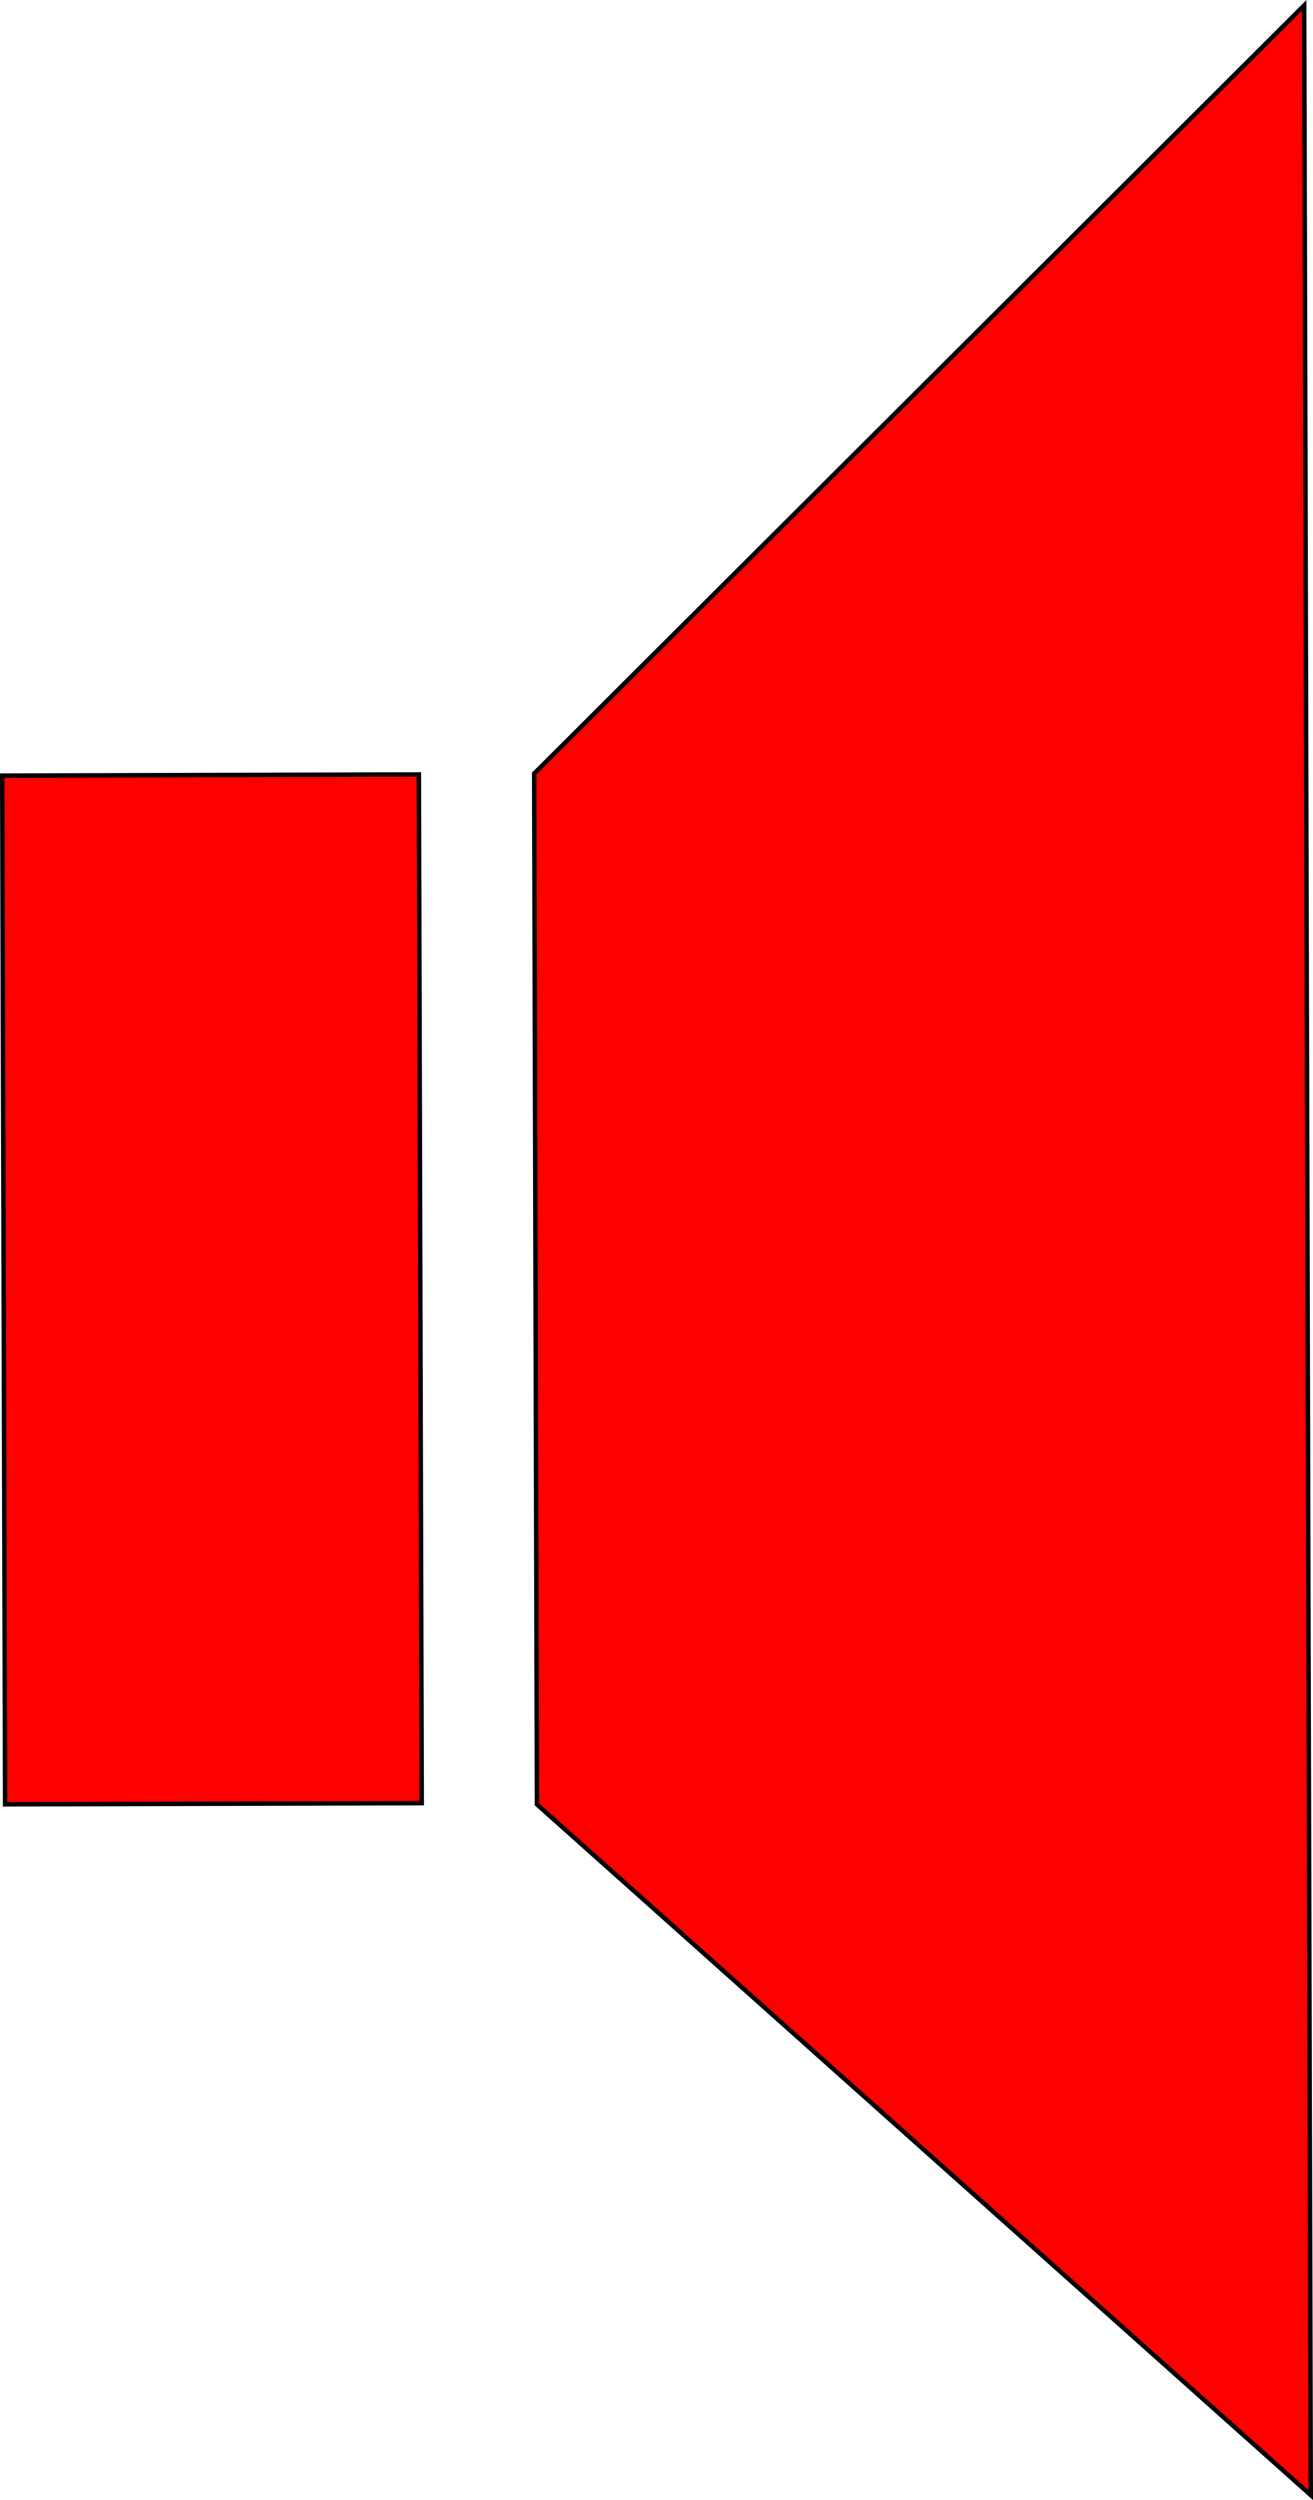 <?xml version="1.0" encoding="UTF-8" standalone="no"?>
<svg
   xmlns:dc="http://purl.org/dc/elements/1.1/"
   xmlns:cc="http://creativecommons.org/ns#"
   xmlns:rdf="http://www.w3.org/1999/02/22-rdf-syntax-ns#"
   xmlns:svg="http://www.w3.org/2000/svg"
   xmlns="http://www.w3.org/2000/svg"
   xmlns:sodipodi="http://sodipodi.sourceforge.net/DTD/sodipodi-0.dtd"
   xmlns:inkscape="http://www.inkscape.org/namespaces/inkscape"
   id="Layer_1"
   data-name="Layer 1"
   viewBox="0 0 294.62 560.75"
   version="1.1"
   sodipodi:docname="speakerOff.svg"
   inkscape:version="0.92.3 (2405546, 2018-03-11)">
  <sodipodi:namedview
     pagecolor="#ffffff"
     bordercolor="#666666"
     borderopacity="1"
     objecttolerance="10"
     gridtolerance="10"
     guidetolerance="10"
     inkscape:pageopacity="0"
     inkscape:pageshadow="2"
     inkscape:window-width="1366"
     inkscape:window-height="713"
     id="namedview11"
     showgrid="false"
     inkscape:zoom="0.42086491"
     inkscape:cx="147.31"
     inkscape:cy="280.375"
     inkscape:window-x="0"
     inkscape:window-y="27"
     inkscape:window-maximized="1"
     inkscape:current-layer="Layer_1" />
  <defs
     id="defs4">
    <style
       id="style2">.cls-1{fill:red;stroke:#000;stroke-miterlimit:10;}</style>
  </defs>
  <rect
     class="cls-1"
     x="138.98"
     y="382.96"
     width="93.49"
     height="230.73"
     transform="translate(-139.55 -208.61) rotate(-0.16)"
     id="rect6" />
  <polygon
     class="cls-1"
     points="120.48 404.7 119.86 173.5 292.64 1.2 294.12 559.63 120.48 404.7"
     id="polygon8" />
</svg>
